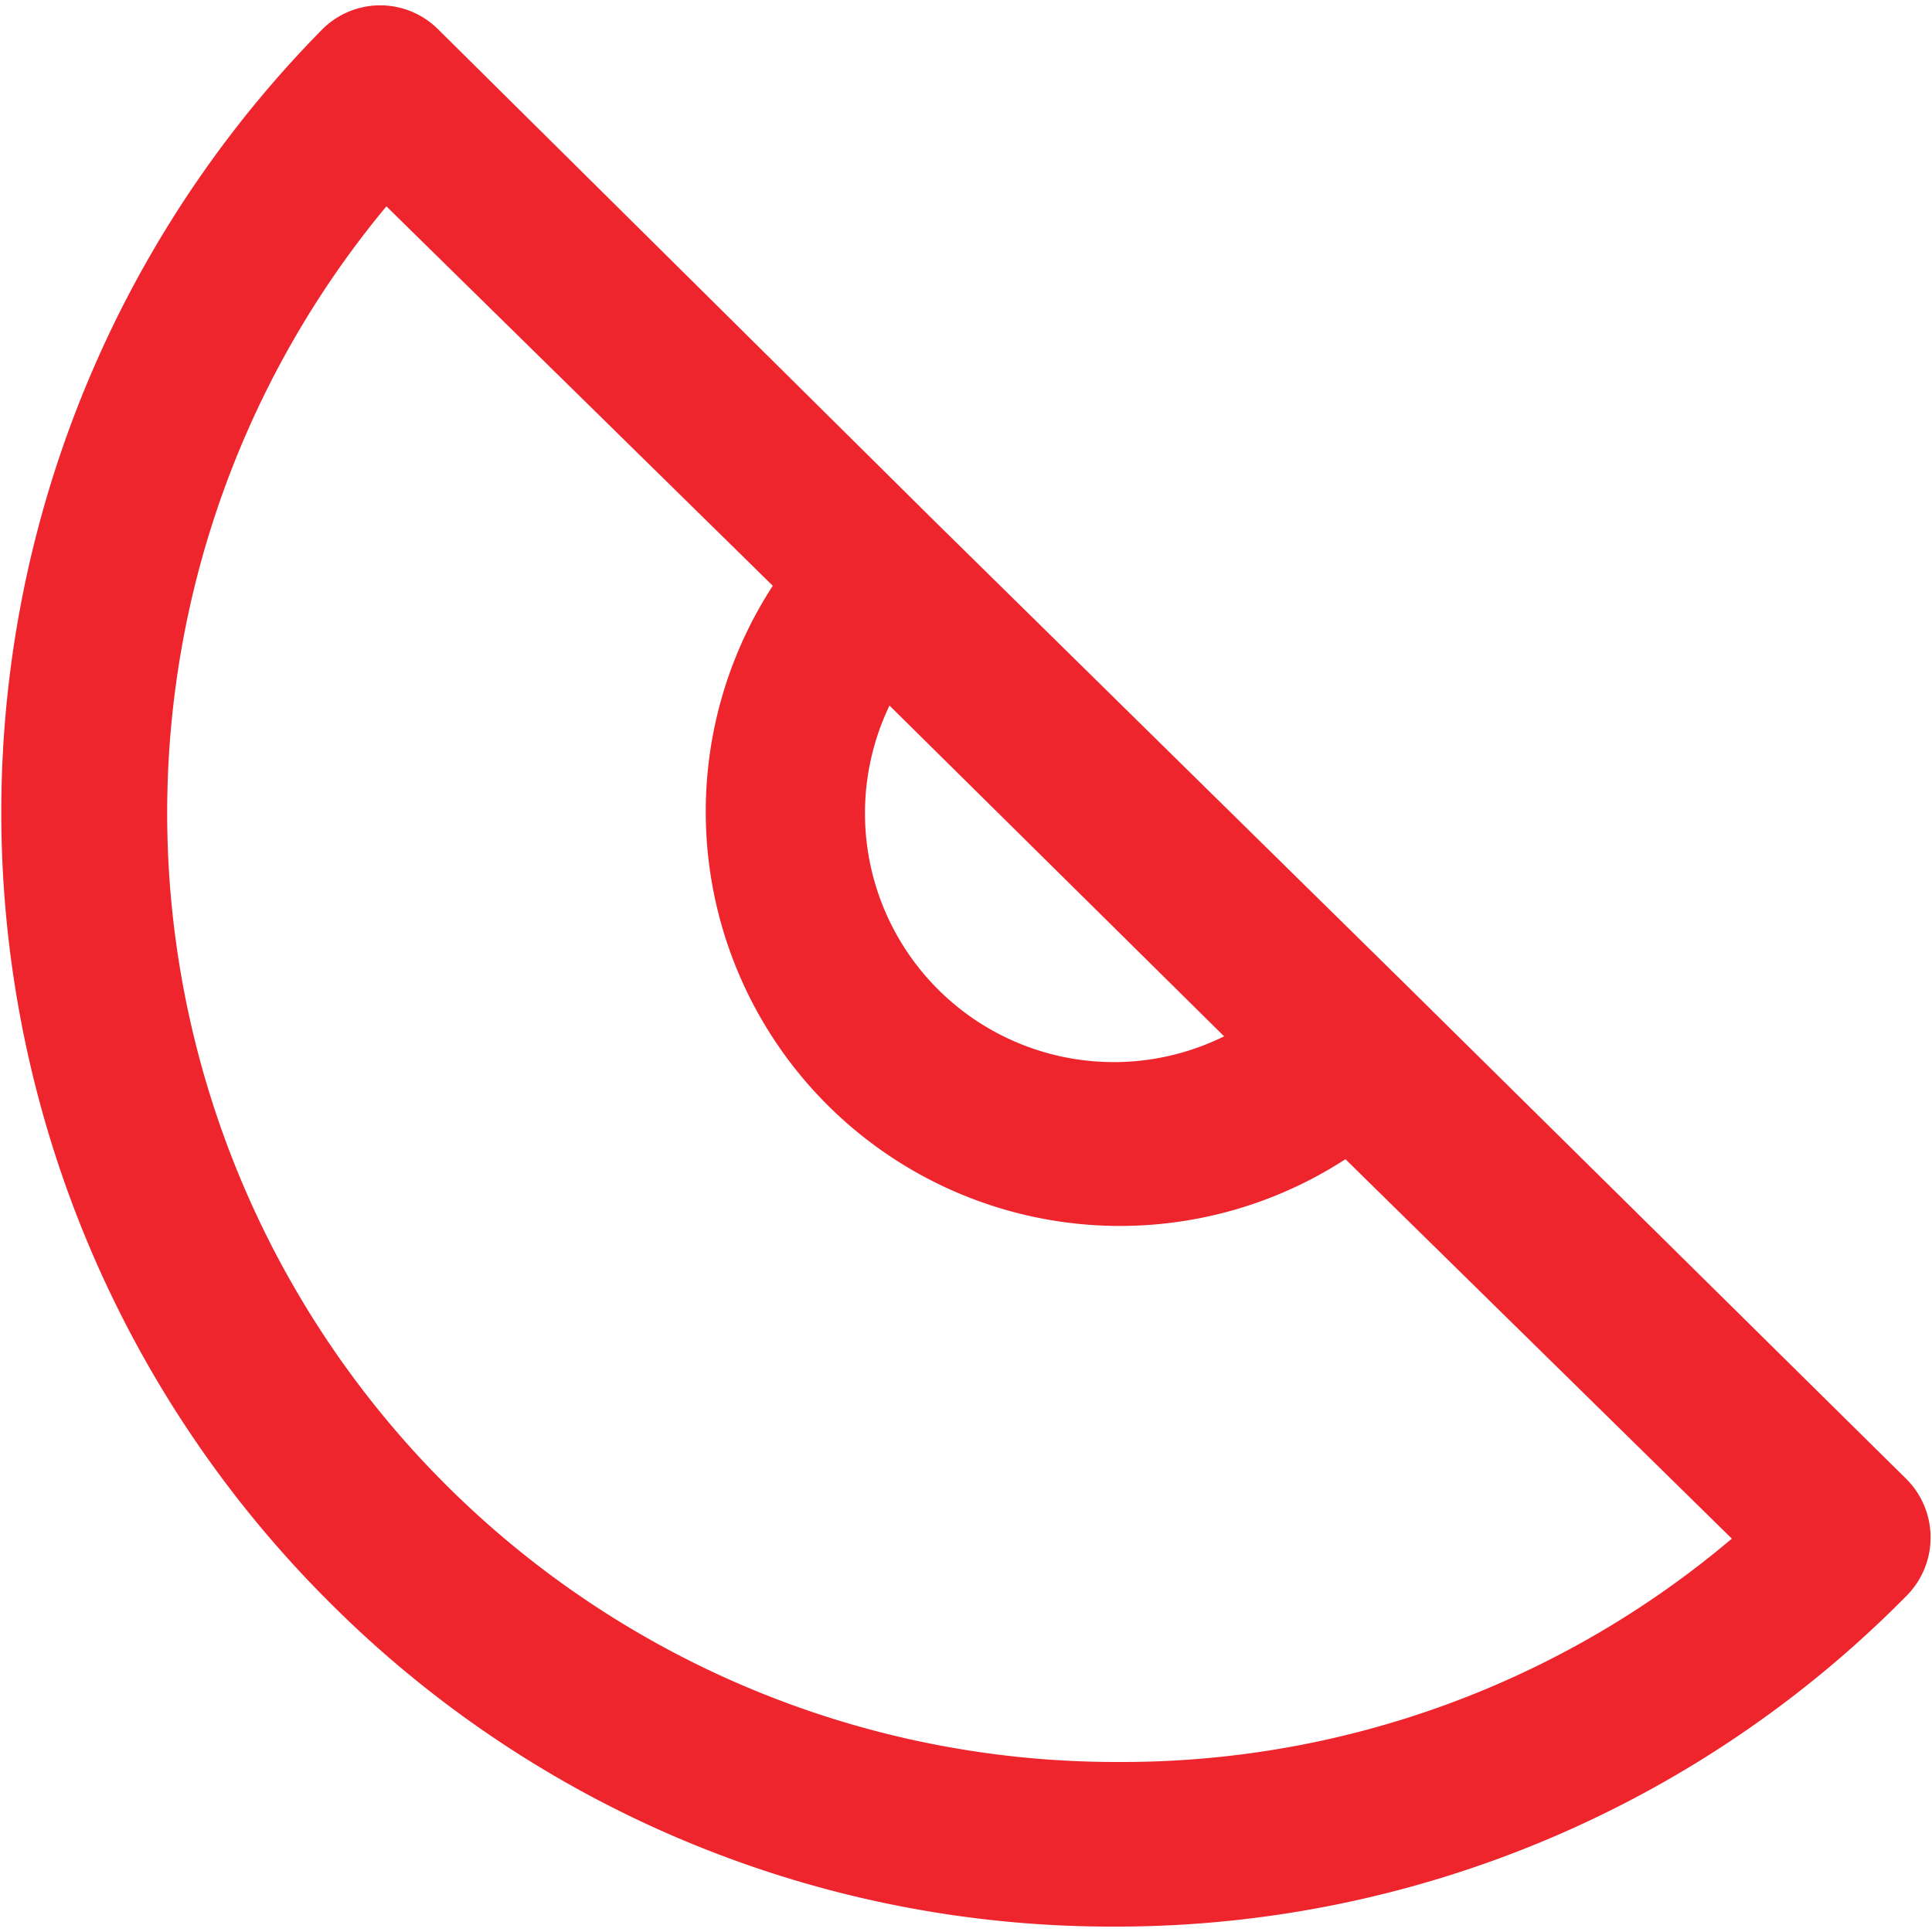 <svg id="Layer_1" data-name="Layer 1" xmlns="http://www.w3.org/2000/svg" viewBox="0 0 25 25"><defs><style>.cls-1{fill:#ee252d;}</style></defs><path class="cls-1" d="M24.67,19.14l-6.45-6.37-6.1-6h0L5.67.38a1.06,1.06,0,0,0-1.5,0A14.43,14.43,0,0,0,4.3,20.77a14.3,14.3,0,0,0,10.12,4.16h.09a14.36,14.36,0,0,0,10.17-4.29A1.07,1.07,0,0,0,24.67,19.14Zm-8.83-5.73a3.22,3.22,0,0,1-4.33-4.28ZM14.5,22.8h-.08A12.28,12.28,0,0,1,5,2.67l5,4.91A5.36,5.36,0,0,0,17.41,15l5,4.91A12.21,12.21,0,0,1,14.5,22.8Z"/></svg>